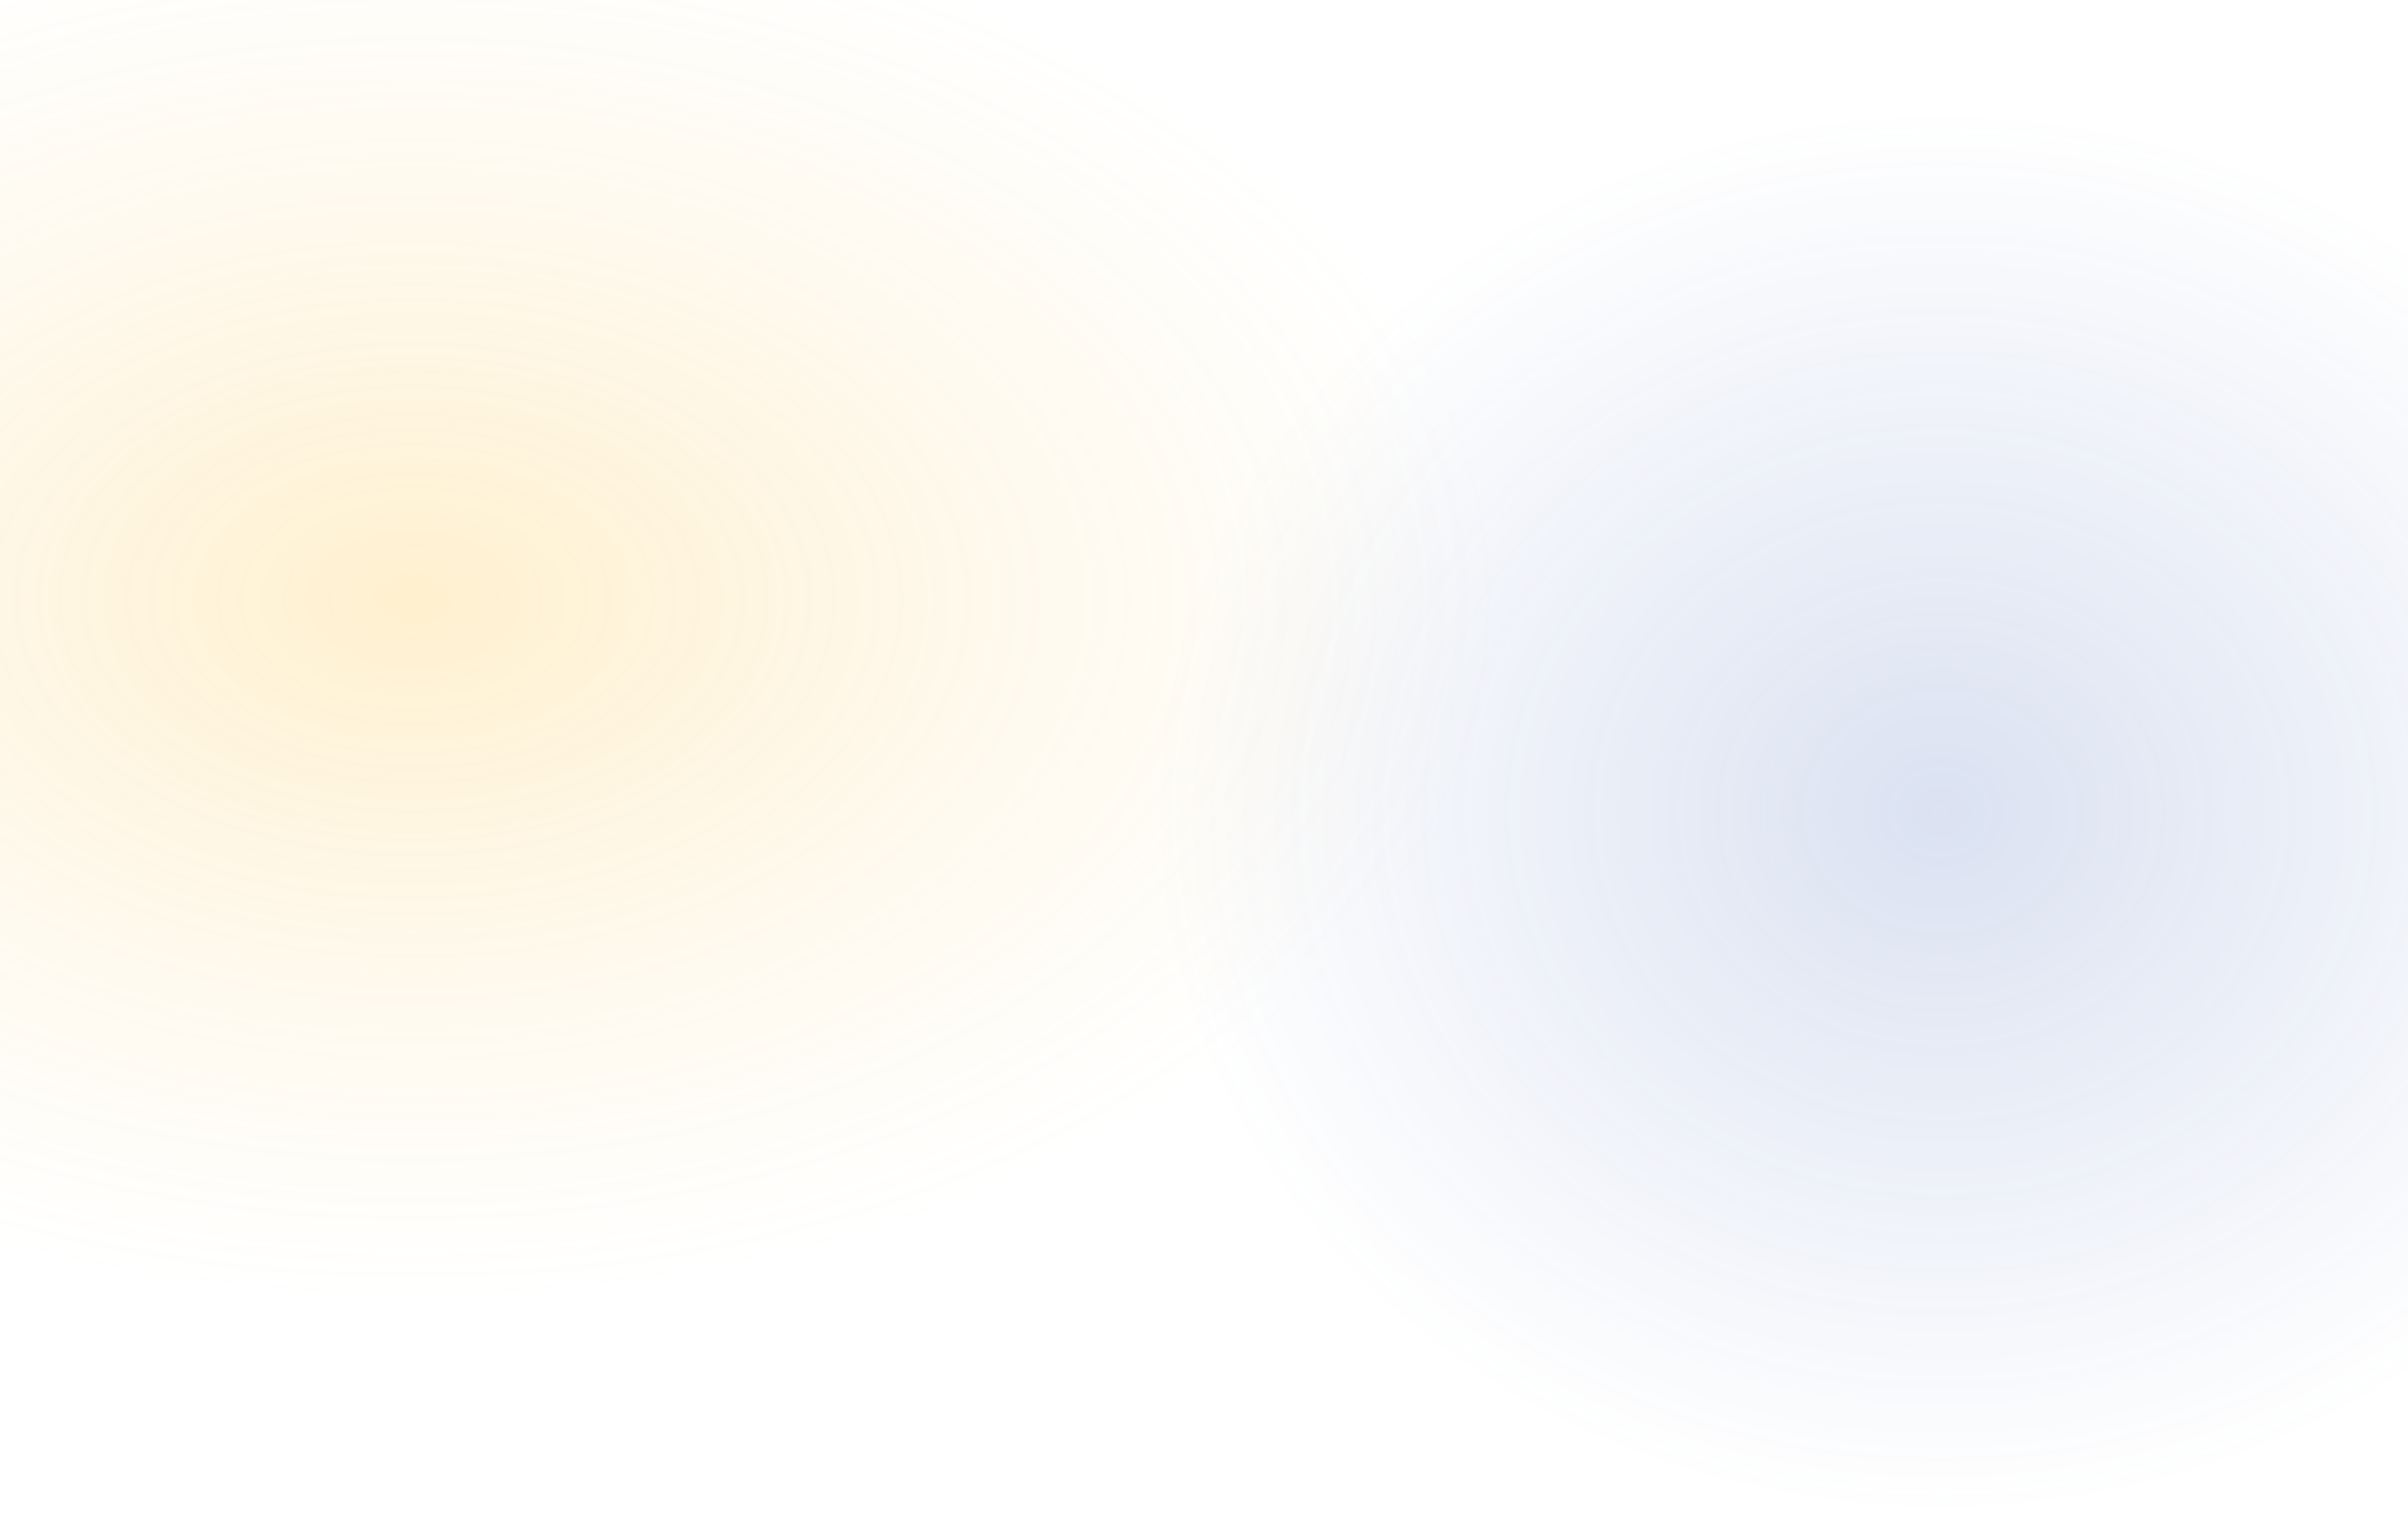 <svg xmlns="http://www.w3.org/2000/svg" xmlns:xlink="http://www.w3.org/1999/xlink" width="1366" height="862" viewBox="0 0 1366 862">
  <defs>
    <clipPath id="clip-path">
      <rect id="Rectangle_53" data-name="Rectangle 53" width="1366" height="862" fill="#fff" stroke="#707070" stroke-width="1"/>
    </clipPath>
    <radialGradient id="radial-gradient" cx="0.5" cy="0.5" r="0.5" gradientTransform="matrix(-1, 0, 0, 1, 1, 0)" gradientUnits="objectBoundingBox">
      <stop offset="0" stop-color="#3f63b6" stop-opacity="0.631"/>
      <stop offset="1" stop-color="#3f63b6" stop-opacity="0"/>
    </radialGradient>
    <radialGradient id="radial-gradient-2" cx="0.5" cy="0.5" r="0.5" gradientTransform="matrix(-1, 0, 0, 1, 1, 0)" gradientUnits="objectBoundingBox">
      <stop offset="0" stop-color="#ffb100" stop-opacity="0.631"/>
      <stop offset="1" stop-color="#f7c553" stop-opacity="0"/>
    </radialGradient>
  </defs>
  <g id="Mask_Group_9" data-name="Mask Group 9" clip-path="url(#clip-path)">
    <g id="Group_66847" data-name="Group 66847" transform="translate(-397.255 -62)">
      <ellipse id="Ellipse_26" data-name="Ellipse 26" cx="448" cy="401.5" rx="448" ry="401.5" transform="translate(1050.255 121)" opacity="0.3" fill="url(#radial-gradient)"/>
      <ellipse id="Ellipse_27" data-name="Ellipse 27" cx="628" cy="401.5" rx="628" ry="401.5" transform="translate(0.255)" opacity="0.3" fill="url(#radial-gradient-2)"/>
    </g>
  </g>
</svg>
